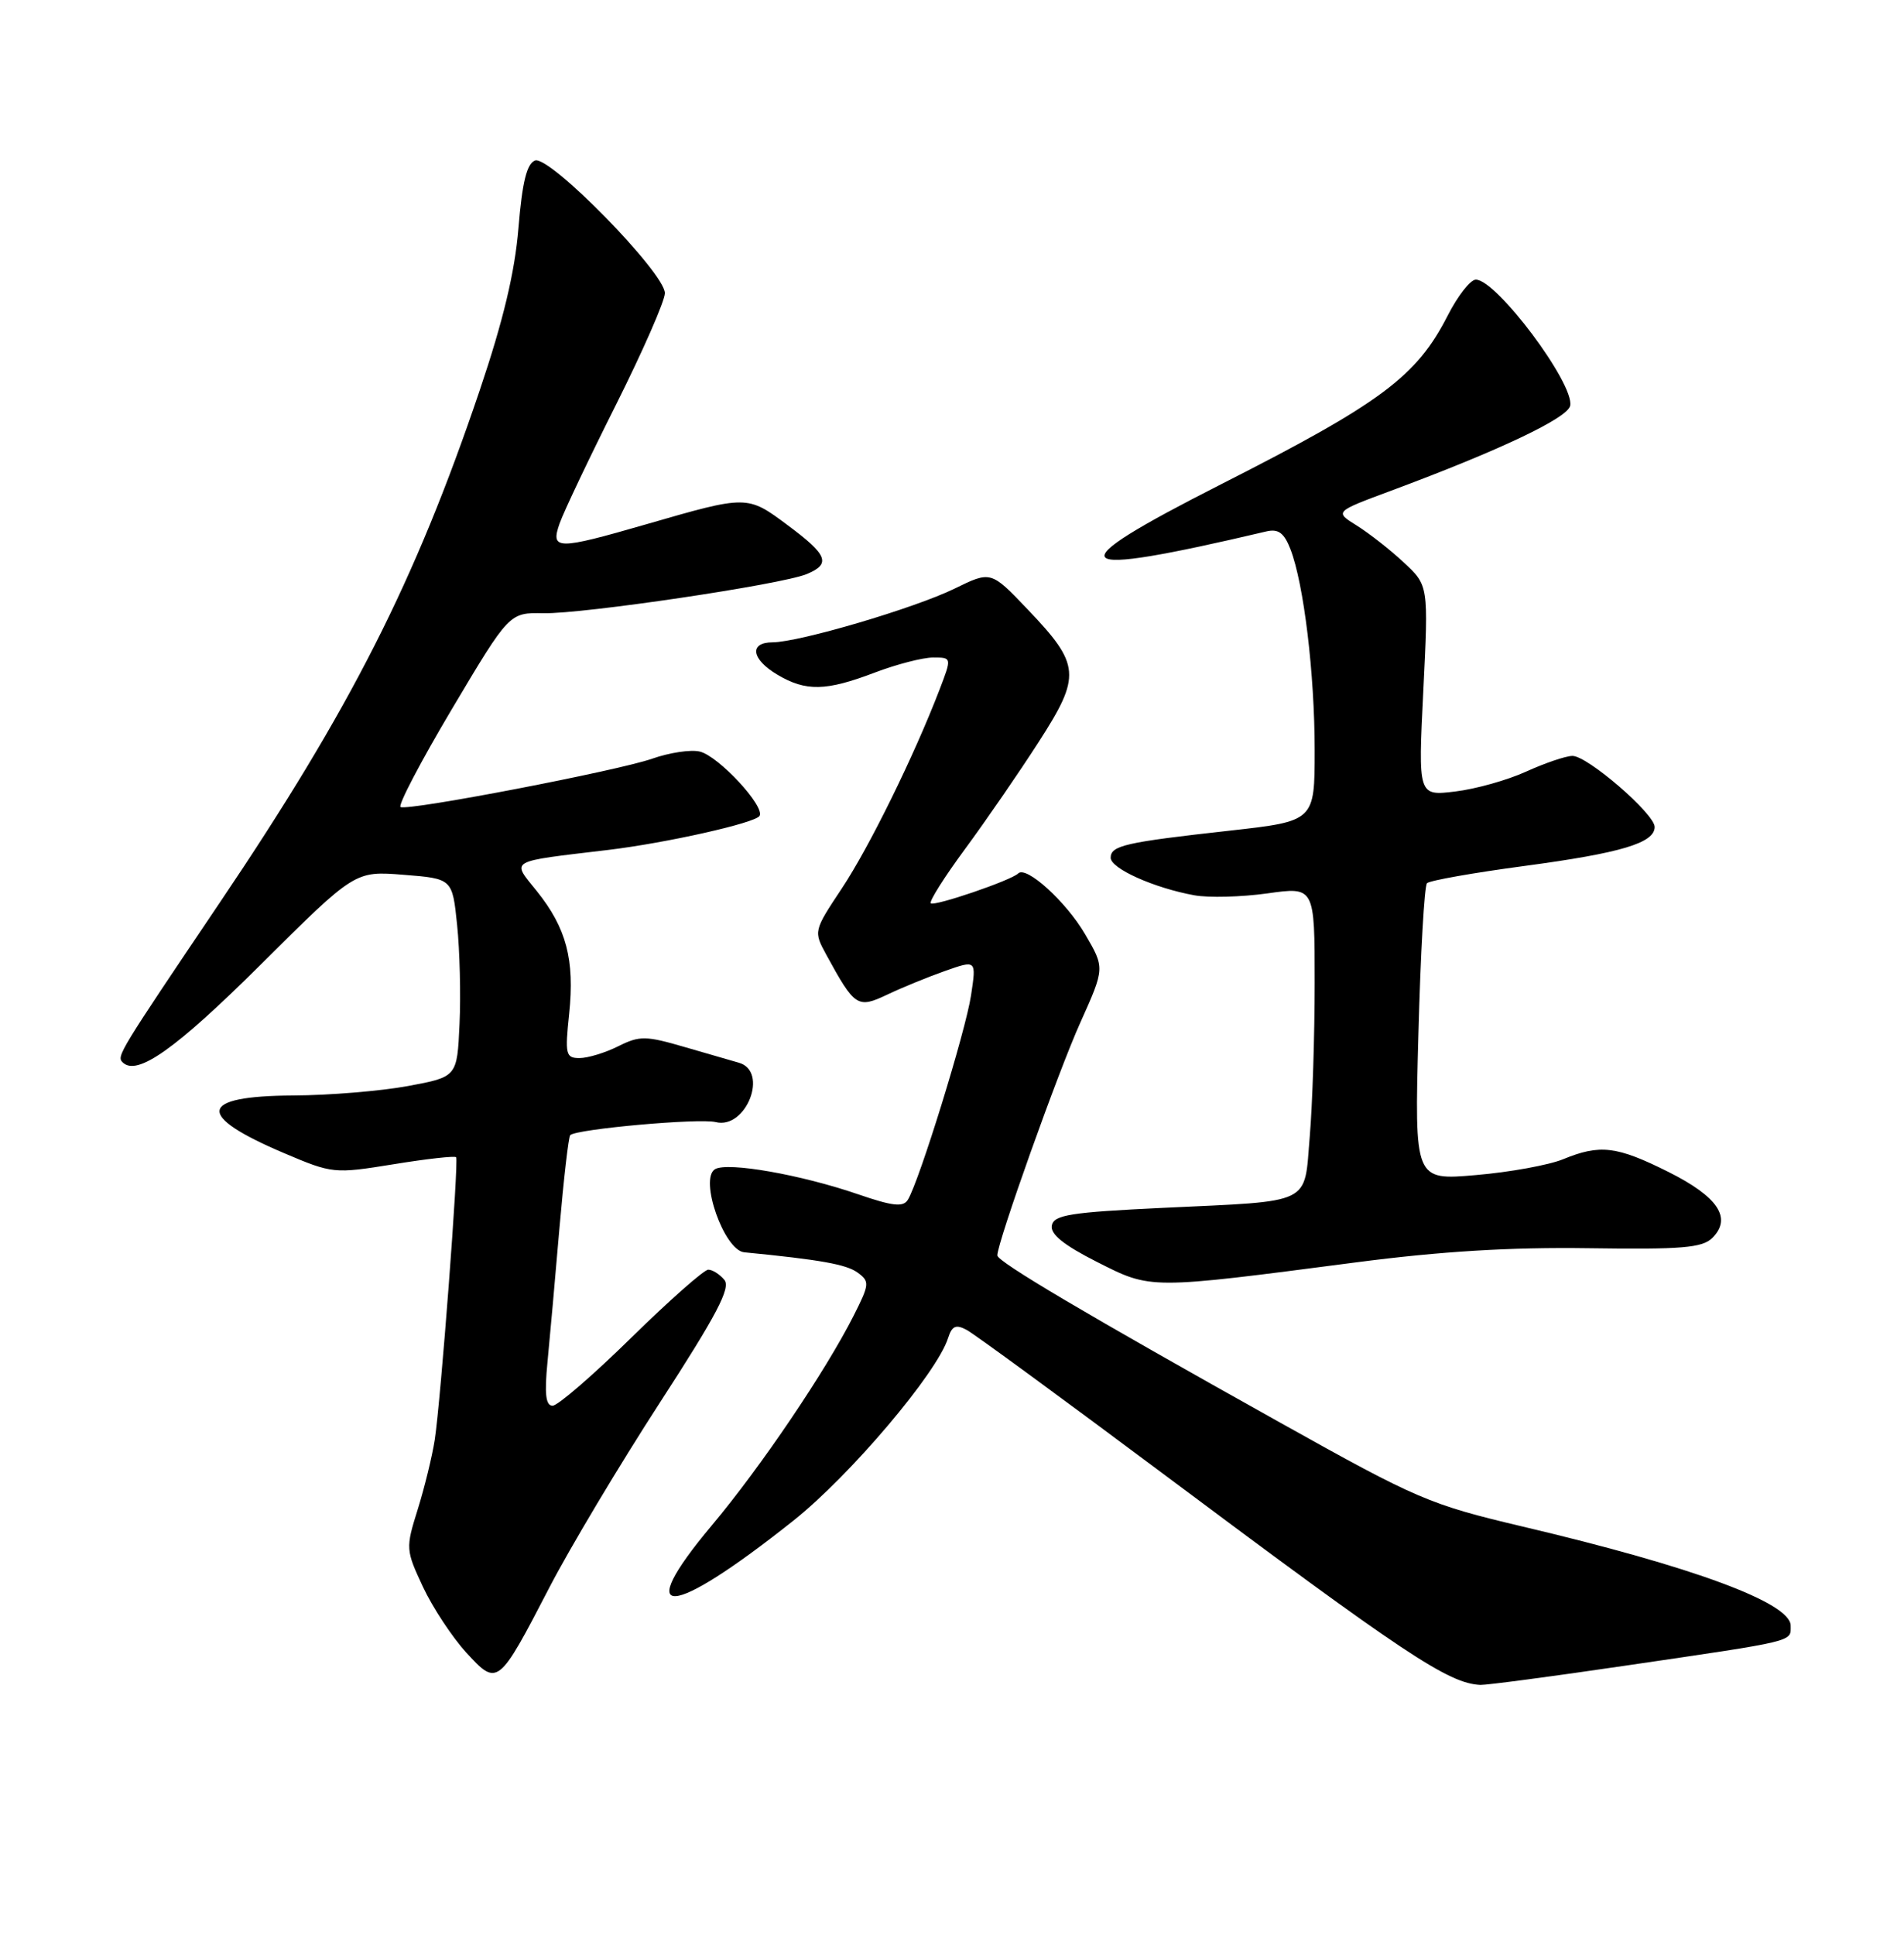 <?xml version="1.0" encoding="UTF-8" standalone="no"?>
<!DOCTYPE svg PUBLIC "-//W3C//DTD SVG 1.1//EN" "http://www.w3.org/Graphics/SVG/1.1/DTD/svg11.dtd" >
<svg xmlns="http://www.w3.org/2000/svg" xmlns:xlink="http://www.w3.org/1999/xlink" version="1.1" viewBox="0 0 252 256">
 <g >
 <path fill="currentColor"
d=" M 214.94 220.42 C 237.93 217.05 237.00 217.27 237.00 215.10 C 237.00 212.08 224.11 207.31 201.53 201.99 C 189.19 199.07 187.62 198.40 169.53 188.29 C 143.81 173.93 132.00 166.94 132.00 166.11 C 132.00 164.39 140.05 141.80 142.99 135.29 C 146.23 128.08 146.23 128.08 143.61 123.60 C 141.09 119.30 135.82 114.51 134.76 115.57 C 133.84 116.49 123.64 119.97 123.19 119.52 C 122.95 119.28 125.00 116.03 127.76 112.29 C 130.51 108.56 134.88 102.21 137.47 98.18 C 143.13 89.40 143.01 87.96 136.02 80.64 C 131.15 75.53 131.15 75.53 126.33 77.89 C 121.02 80.48 105.81 84.97 102.25 84.99 C 99.10 85.00 99.45 87.24 102.90 89.28 C 106.67 91.51 109.32 91.45 115.76 89.00 C 118.65 87.90 122.14 87.00 123.50 87.00 C 125.98 87.00 125.98 87.00 124.35 91.25 C 120.98 100.02 115.06 112.07 111.42 117.55 C 107.67 123.20 107.67 123.22 109.38 126.36 C 113.14 133.24 113.50 133.47 117.44 131.60 C 119.37 130.68 122.82 129.27 125.09 128.47 C 129.23 127.01 129.23 127.01 128.52 131.70 C 127.82 136.40 121.64 156.38 120.15 158.76 C 119.54 159.75 118.13 159.59 113.62 158.04 C 106.00 155.42 96.31 153.72 94.64 154.70 C 92.51 155.97 95.84 165.44 98.50 165.70 C 108.56 166.68 112.02 167.30 113.50 168.38 C 115.12 169.56 115.09 169.91 112.99 174.07 C 109.27 181.42 100.73 194.06 94.23 201.81 C 83.54 214.56 88.55 214.29 104.99 201.22 C 112.52 195.24 124.01 181.68 125.48 177.05 C 126.00 175.43 126.51 175.20 127.96 175.98 C 128.96 176.52 140.52 184.98 153.64 194.78 C 185.98 218.95 191.70 222.75 195.94 222.94 C 196.74 222.97 205.29 221.84 214.94 220.42 Z  M 72.74 210.00 C 75.45 204.78 82.02 193.79 87.33 185.60 C 94.84 174.02 96.75 170.40 95.87 169.35 C 95.26 168.61 94.30 168.00 93.74 168.00 C 93.19 168.00 88.60 172.05 83.55 177.00 C 78.51 181.95 73.82 186.00 73.14 186.00 C 72.23 186.00 72.05 184.45 72.46 180.25 C 72.77 177.09 73.48 169.12 74.04 162.55 C 74.61 155.98 75.25 150.42 75.47 150.20 C 76.27 149.39 92.55 147.93 94.72 148.47 C 98.77 149.48 101.79 141.71 97.77 140.61 C 97.07 140.41 93.90 139.50 90.72 138.57 C 85.45 137.03 84.67 137.02 81.82 138.44 C 80.10 139.30 77.80 140.00 76.70 140.00 C 74.88 140.00 74.76 139.53 75.33 134.14 C 76.08 126.99 74.96 122.78 71.04 117.90 C 67.68 113.72 67.11 114.06 80.50 112.46 C 88.18 111.54 99.95 108.90 100.53 107.96 C 101.29 106.72 95.13 100.07 92.64 99.45 C 91.46 99.15 88.62 99.58 86.31 100.39 C 81.82 101.97 54.24 107.28 53.02 106.79 C 52.61 106.63 55.68 100.77 59.84 93.77 C 67.41 81.05 67.41 81.05 71.95 81.14 C 77.19 81.24 103.40 77.35 106.75 75.97 C 110.02 74.62 109.57 73.44 104.25 69.49 C 98.89 65.50 98.93 65.50 85.50 69.38 C 73.69 72.79 72.83 72.78 74.07 69.25 C 74.60 67.74 77.95 60.68 81.52 53.57 C 85.08 46.46 88.00 39.81 88.00 38.79 C 88.00 36.11 72.72 20.51 70.81 21.24 C 69.72 21.66 69.12 24.10 68.62 30.16 C 68.14 36.02 66.61 42.42 63.48 51.68 C 54.94 76.94 46.40 93.76 29.17 119.31 C 15.70 139.29 15.41 139.75 16.23 140.56 C 18.12 142.46 23.24 138.83 34.56 127.58 C 46.98 115.23 46.98 115.23 53.42 115.75 C 59.87 116.26 59.87 116.26 60.50 122.38 C 60.85 125.75 61.00 131.65 60.82 135.50 C 60.50 142.49 60.50 142.49 54.00 143.70 C 50.42 144.36 43.59 144.93 38.81 144.95 C 26.22 145.02 25.81 147.57 37.60 152.58 C 44.00 155.30 44.22 155.32 52.09 154.05 C 56.49 153.33 60.21 152.92 60.37 153.12 C 60.74 153.61 58.34 185.25 57.54 190.50 C 57.20 192.70 56.18 196.86 55.28 199.74 C 53.68 204.85 53.70 205.09 55.98 209.97 C 57.27 212.72 59.85 216.62 61.70 218.65 C 65.85 223.18 65.95 223.10 72.74 210.00 Z  M 179.50 167.03 C 190.68 165.57 199.95 165.01 210.28 165.16 C 222.60 165.34 225.31 165.11 226.63 163.80 C 229.27 161.16 227.39 158.35 220.79 155.05 C 213.96 151.64 211.76 151.38 206.87 153.39 C 205.02 154.15 199.84 155.10 195.36 155.48 C 187.21 156.19 187.21 156.19 187.73 136.84 C 188.01 126.21 188.52 117.21 188.87 116.86 C 189.22 116.51 195.02 115.48 201.77 114.58 C 214.55 112.87 219.00 111.54 219.00 109.42 C 219.00 107.69 210.09 99.99 208.11 100.02 C 207.22 100.03 204.47 100.97 202.00 102.09 C 199.53 103.22 195.29 104.41 192.59 104.73 C 187.69 105.32 187.69 105.32 188.38 91.39 C 189.07 77.46 189.07 77.46 185.78 74.41 C 183.98 72.73 181.18 70.54 179.56 69.53 C 176.63 67.71 176.63 67.71 184.06 64.95 C 198.46 59.60 207.50 55.31 207.82 53.68 C 208.39 50.78 198.07 37.00 195.33 37.00 C 194.62 37.00 192.94 39.14 191.61 41.75 C 187.49 49.83 182.77 53.34 161.57 64.10 C 139.54 75.29 140.83 76.62 167.59 70.32 C 169.19 69.94 169.95 70.50 170.79 72.66 C 172.56 77.22 174.00 89.14 174.00 99.27 C 174.00 108.65 174.00 108.65 162.75 109.91 C 148.89 111.45 147.00 111.88 147.00 113.50 C 147.00 114.92 152.76 117.50 158.07 118.46 C 159.96 118.81 164.31 118.69 167.75 118.21 C 174.00 117.33 174.00 117.33 174.00 130.01 C 174.00 136.99 173.71 146.15 173.35 150.37 C 172.58 159.54 173.94 158.87 153.92 159.82 C 141.69 160.40 139.48 160.75 139.21 162.15 C 138.99 163.30 140.79 164.75 145.20 166.98 C 152.40 170.62 151.94 170.62 179.50 167.03 Z "/>
</g>
</svg>